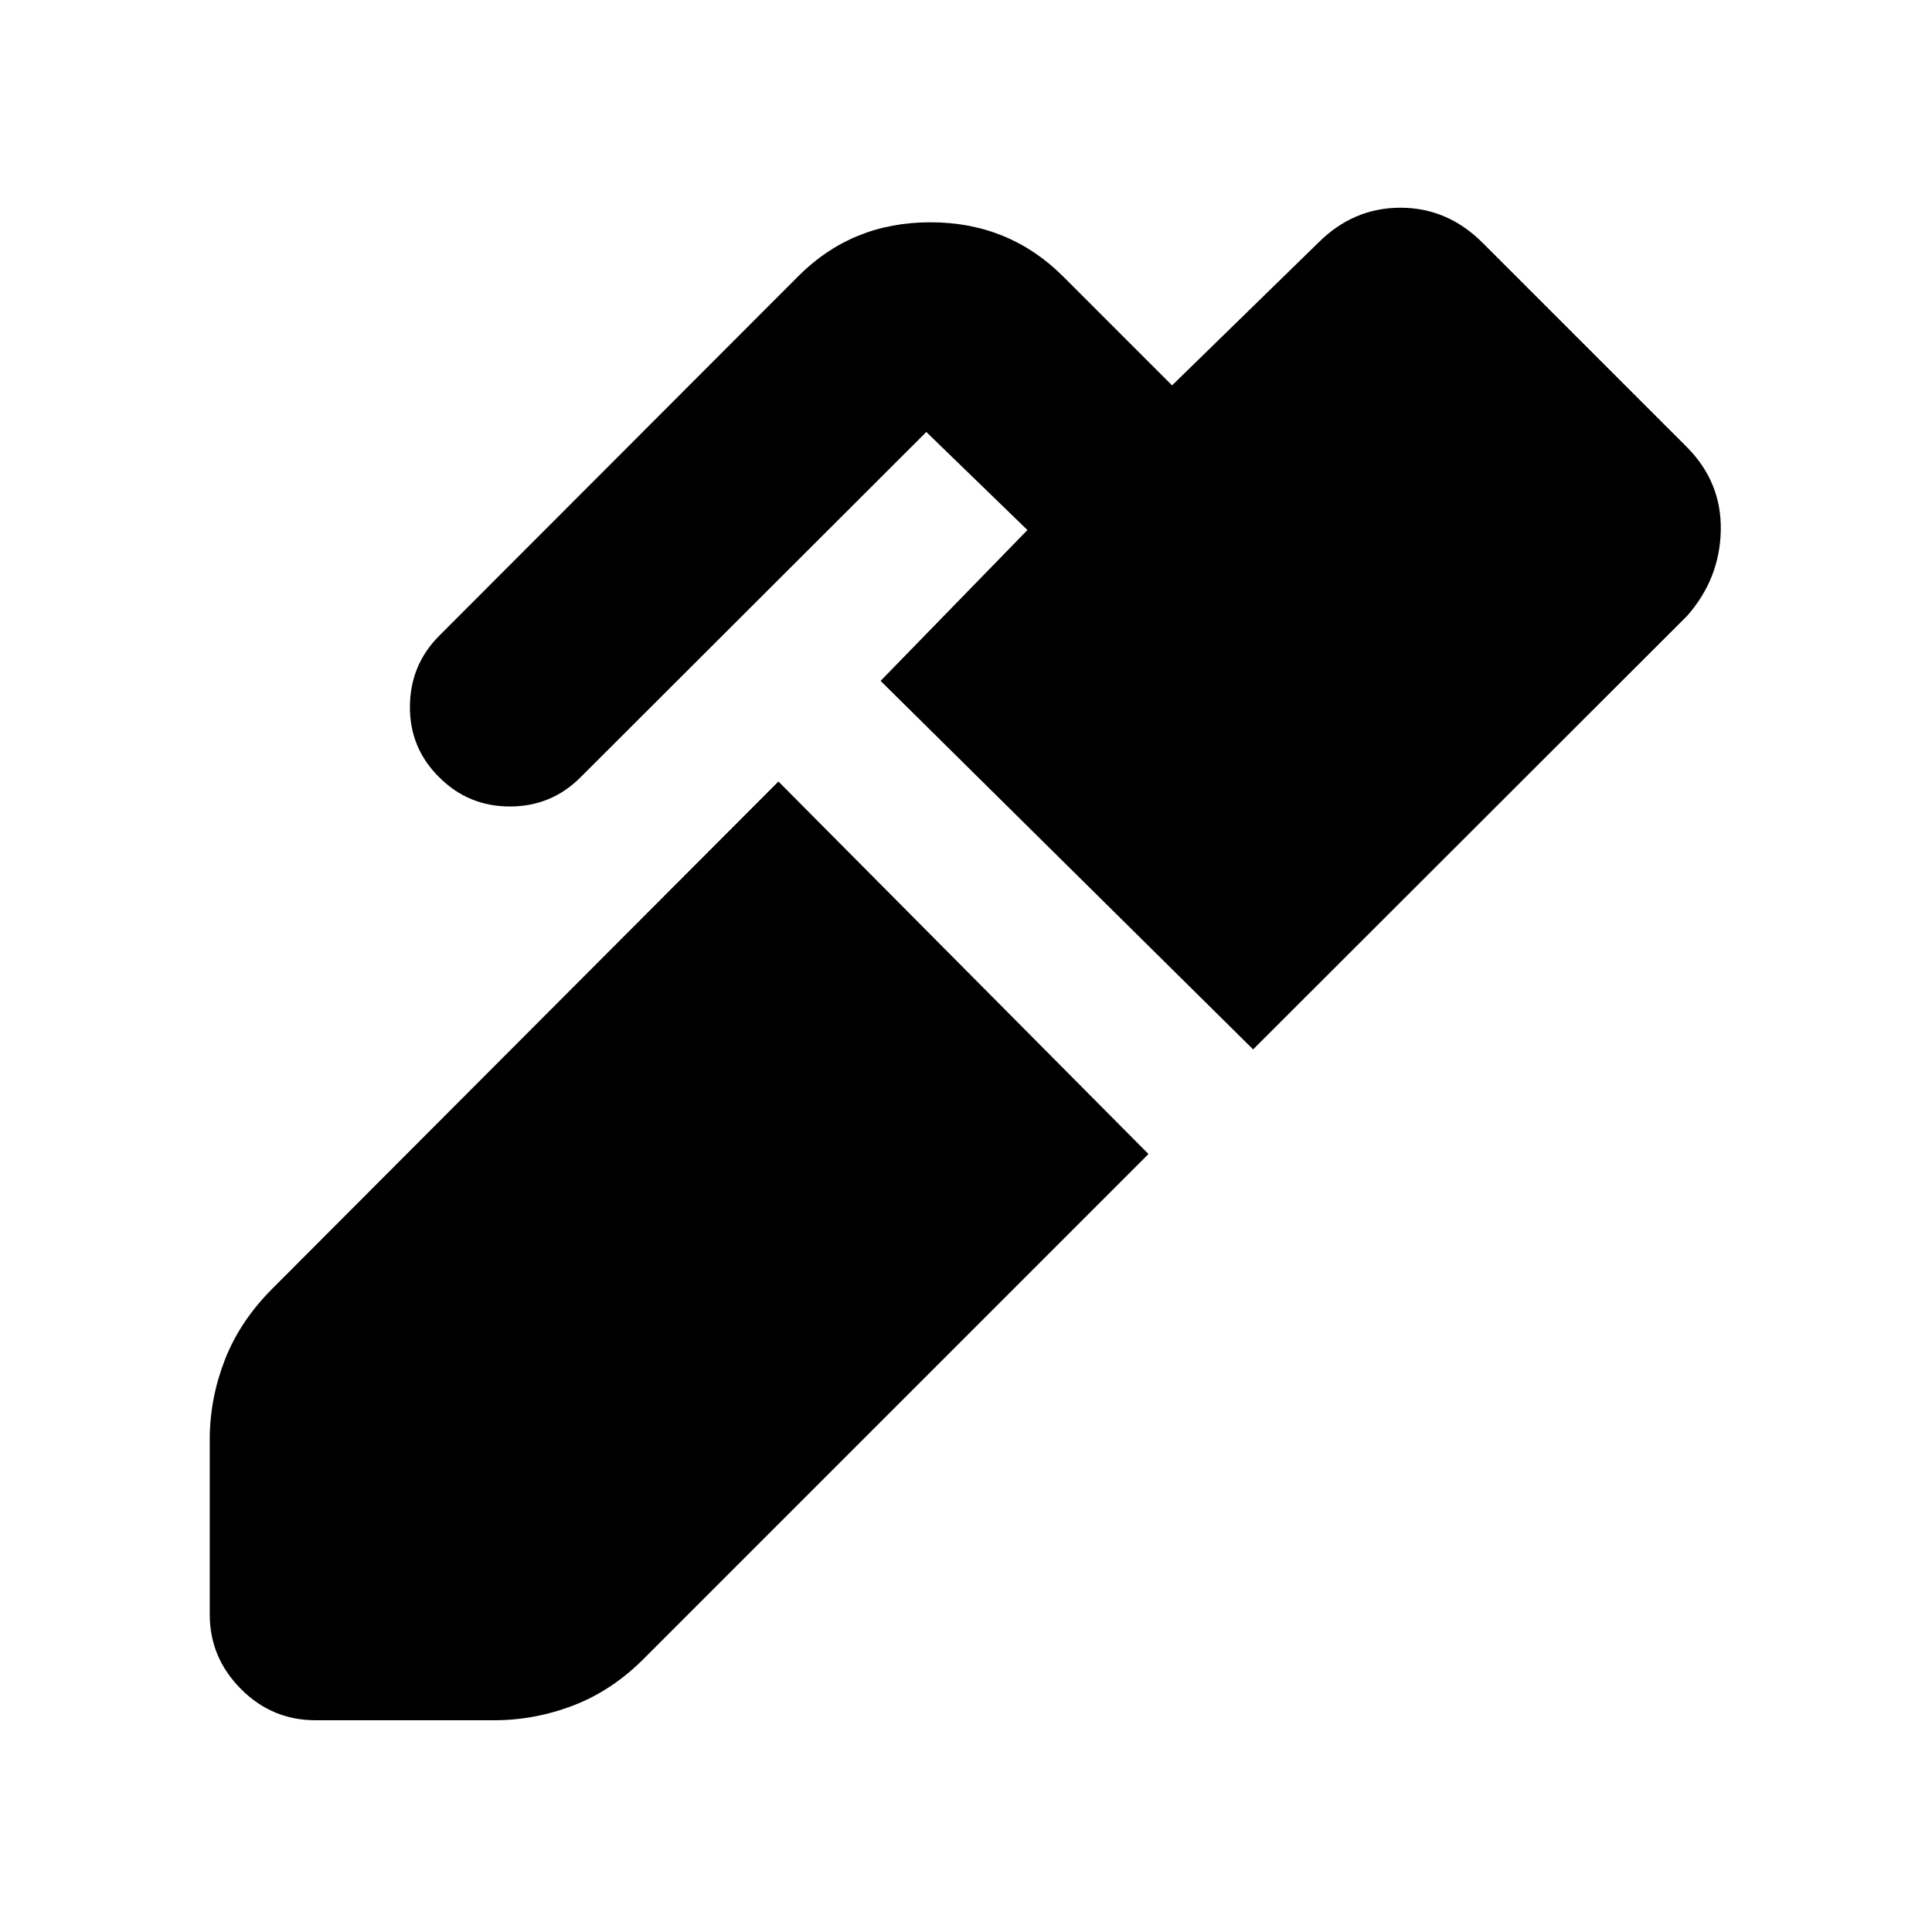 <svg xmlns="http://www.w3.org/2000/svg" height="20" viewBox="0 -960 960 960" width="20"><path d="M622.674-438.565 437.565-621.674l72.957-74.956-50.239-48.718-171.848 171.609q-14.478 14.478-35.076 14.478t-35.076-14.478q-14.718-14.479-14.598-35.196.119-20.717 14.598-35.196l178.543-178.782q26.63-26.631 65.457-26.631 38.826 0 65.695 26.631l54.413 54.413L655-839.348q17.435-17.435 40.848-17.435t40.848 17.435l101.652 101.652q17.196 17.435 16.696 41.348T838.348-654L622.674-438.565Zm-465.87 333.348q-21.674 0-37.13-15.576-15.457-15.577-15.457-37.011v-86.892q0-20.195 7.479-39.51 7.478-19.316 23.674-35.511l251.434-251.957 183.87 185.109L320.478-136.37q-15.956 16.196-35.272 23.674-19.315 7.479-39.75 7.479h-88.652Z"/></svg>